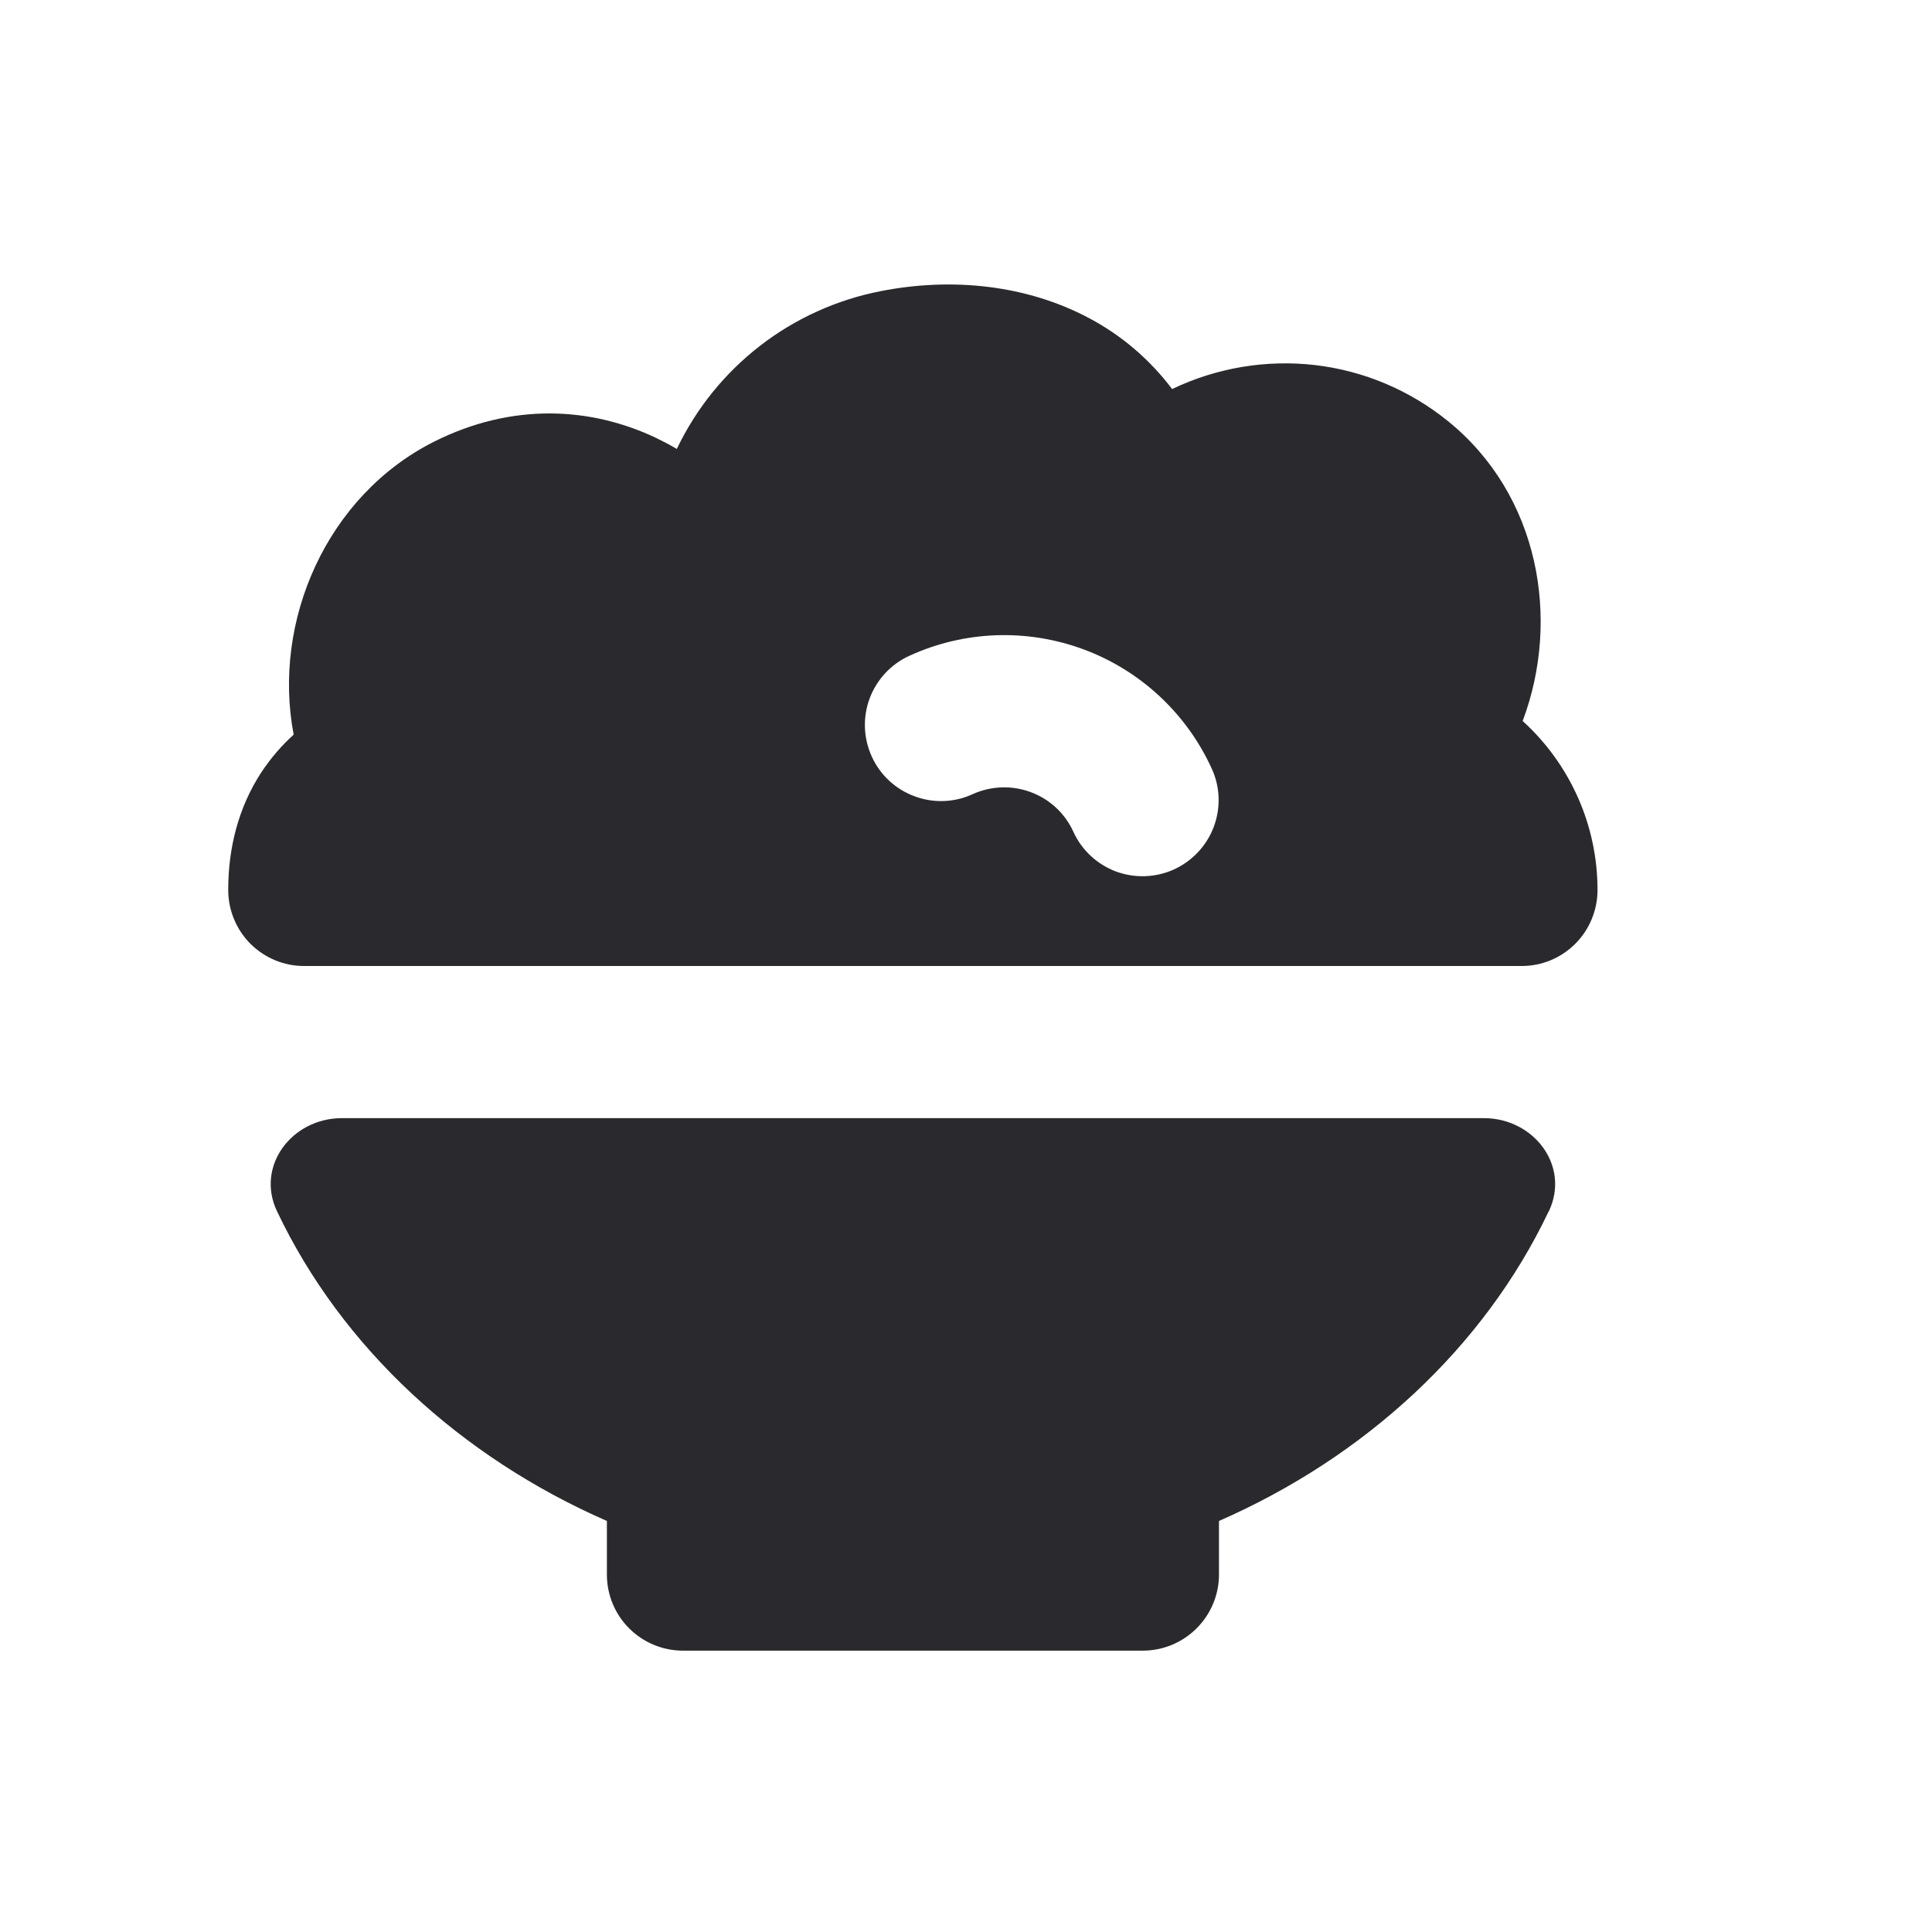 <svg width="16" height="16" viewBox="0 0 16 16" fill="none" xmlns="http://www.w3.org/2000/svg">
<path fill-rule="evenodd" clip-rule="evenodd" d="M13.23 7.37C13.23 7.107 13.175 6.846 13.068 6.605C12.961 6.364 12.805 6.148 12.61 5.971C12.927 5.128 12.747 4.099 11.992 3.488C11.675 3.231 11.293 3.07 10.888 3.023C10.483 2.977 10.074 3.046 9.707 3.222C9.524 2.979 9.29 2.778 9.02 2.635C8.502 2.359 7.884 2.295 7.294 2.411C6.93 2.482 6.587 2.637 6.294 2.864C6.001 3.091 5.765 3.383 5.605 3.718C5.548 3.684 5.49 3.654 5.43 3.625C4.888 3.369 4.239 3.334 3.594 3.658C2.708 4.104 2.252 5.141 2.432 6.084C2.331 6.175 2.241 6.28 2.163 6.398C1.974 6.688 1.89 7.023 1.89 7.37C1.89 7.537 1.956 7.697 2.073 7.815C2.191 7.933 2.35 8 2.517 8H12.603C12.77 8 12.929 7.933 13.047 7.815C13.164 7.697 13.23 7.537 13.23 7.37ZM8.889 6.888C8.82 6.736 8.693 6.618 8.536 6.56C8.38 6.502 8.207 6.508 8.055 6.577C7.903 6.647 7.729 6.653 7.573 6.594C7.416 6.536 7.289 6.418 7.22 6.266C7.15 6.114 7.144 5.94 7.202 5.784C7.261 5.627 7.379 5.5 7.531 5.431C7.987 5.222 8.507 5.204 8.977 5.379C9.446 5.554 9.827 5.909 10.035 6.365C10.105 6.517 10.111 6.69 10.052 6.847C9.994 7.003 9.875 7.13 9.723 7.2C9.571 7.269 9.398 7.275 9.241 7.217C9.085 7.158 8.958 7.04 8.889 6.888" fill="#2A2A2E"/>
<path d="M12.827 10.031C13.005 9.656 12.703 9.26 12.289 9.26H2.831C2.417 9.26 2.116 9.657 2.294 10.031C2.831 11.162 3.817 12.067 5.026 12.596V13.04C5.026 13.207 5.092 13.367 5.21 13.485C5.328 13.603 5.488 13.67 5.656 13.67H9.464C9.632 13.67 9.792 13.603 9.91 13.485C10.028 13.367 10.095 13.207 10.095 13.04V12.596C11.303 12.067 12.289 11.162 12.826 10.031" fill="#2A2A2E"/>
</svg>
